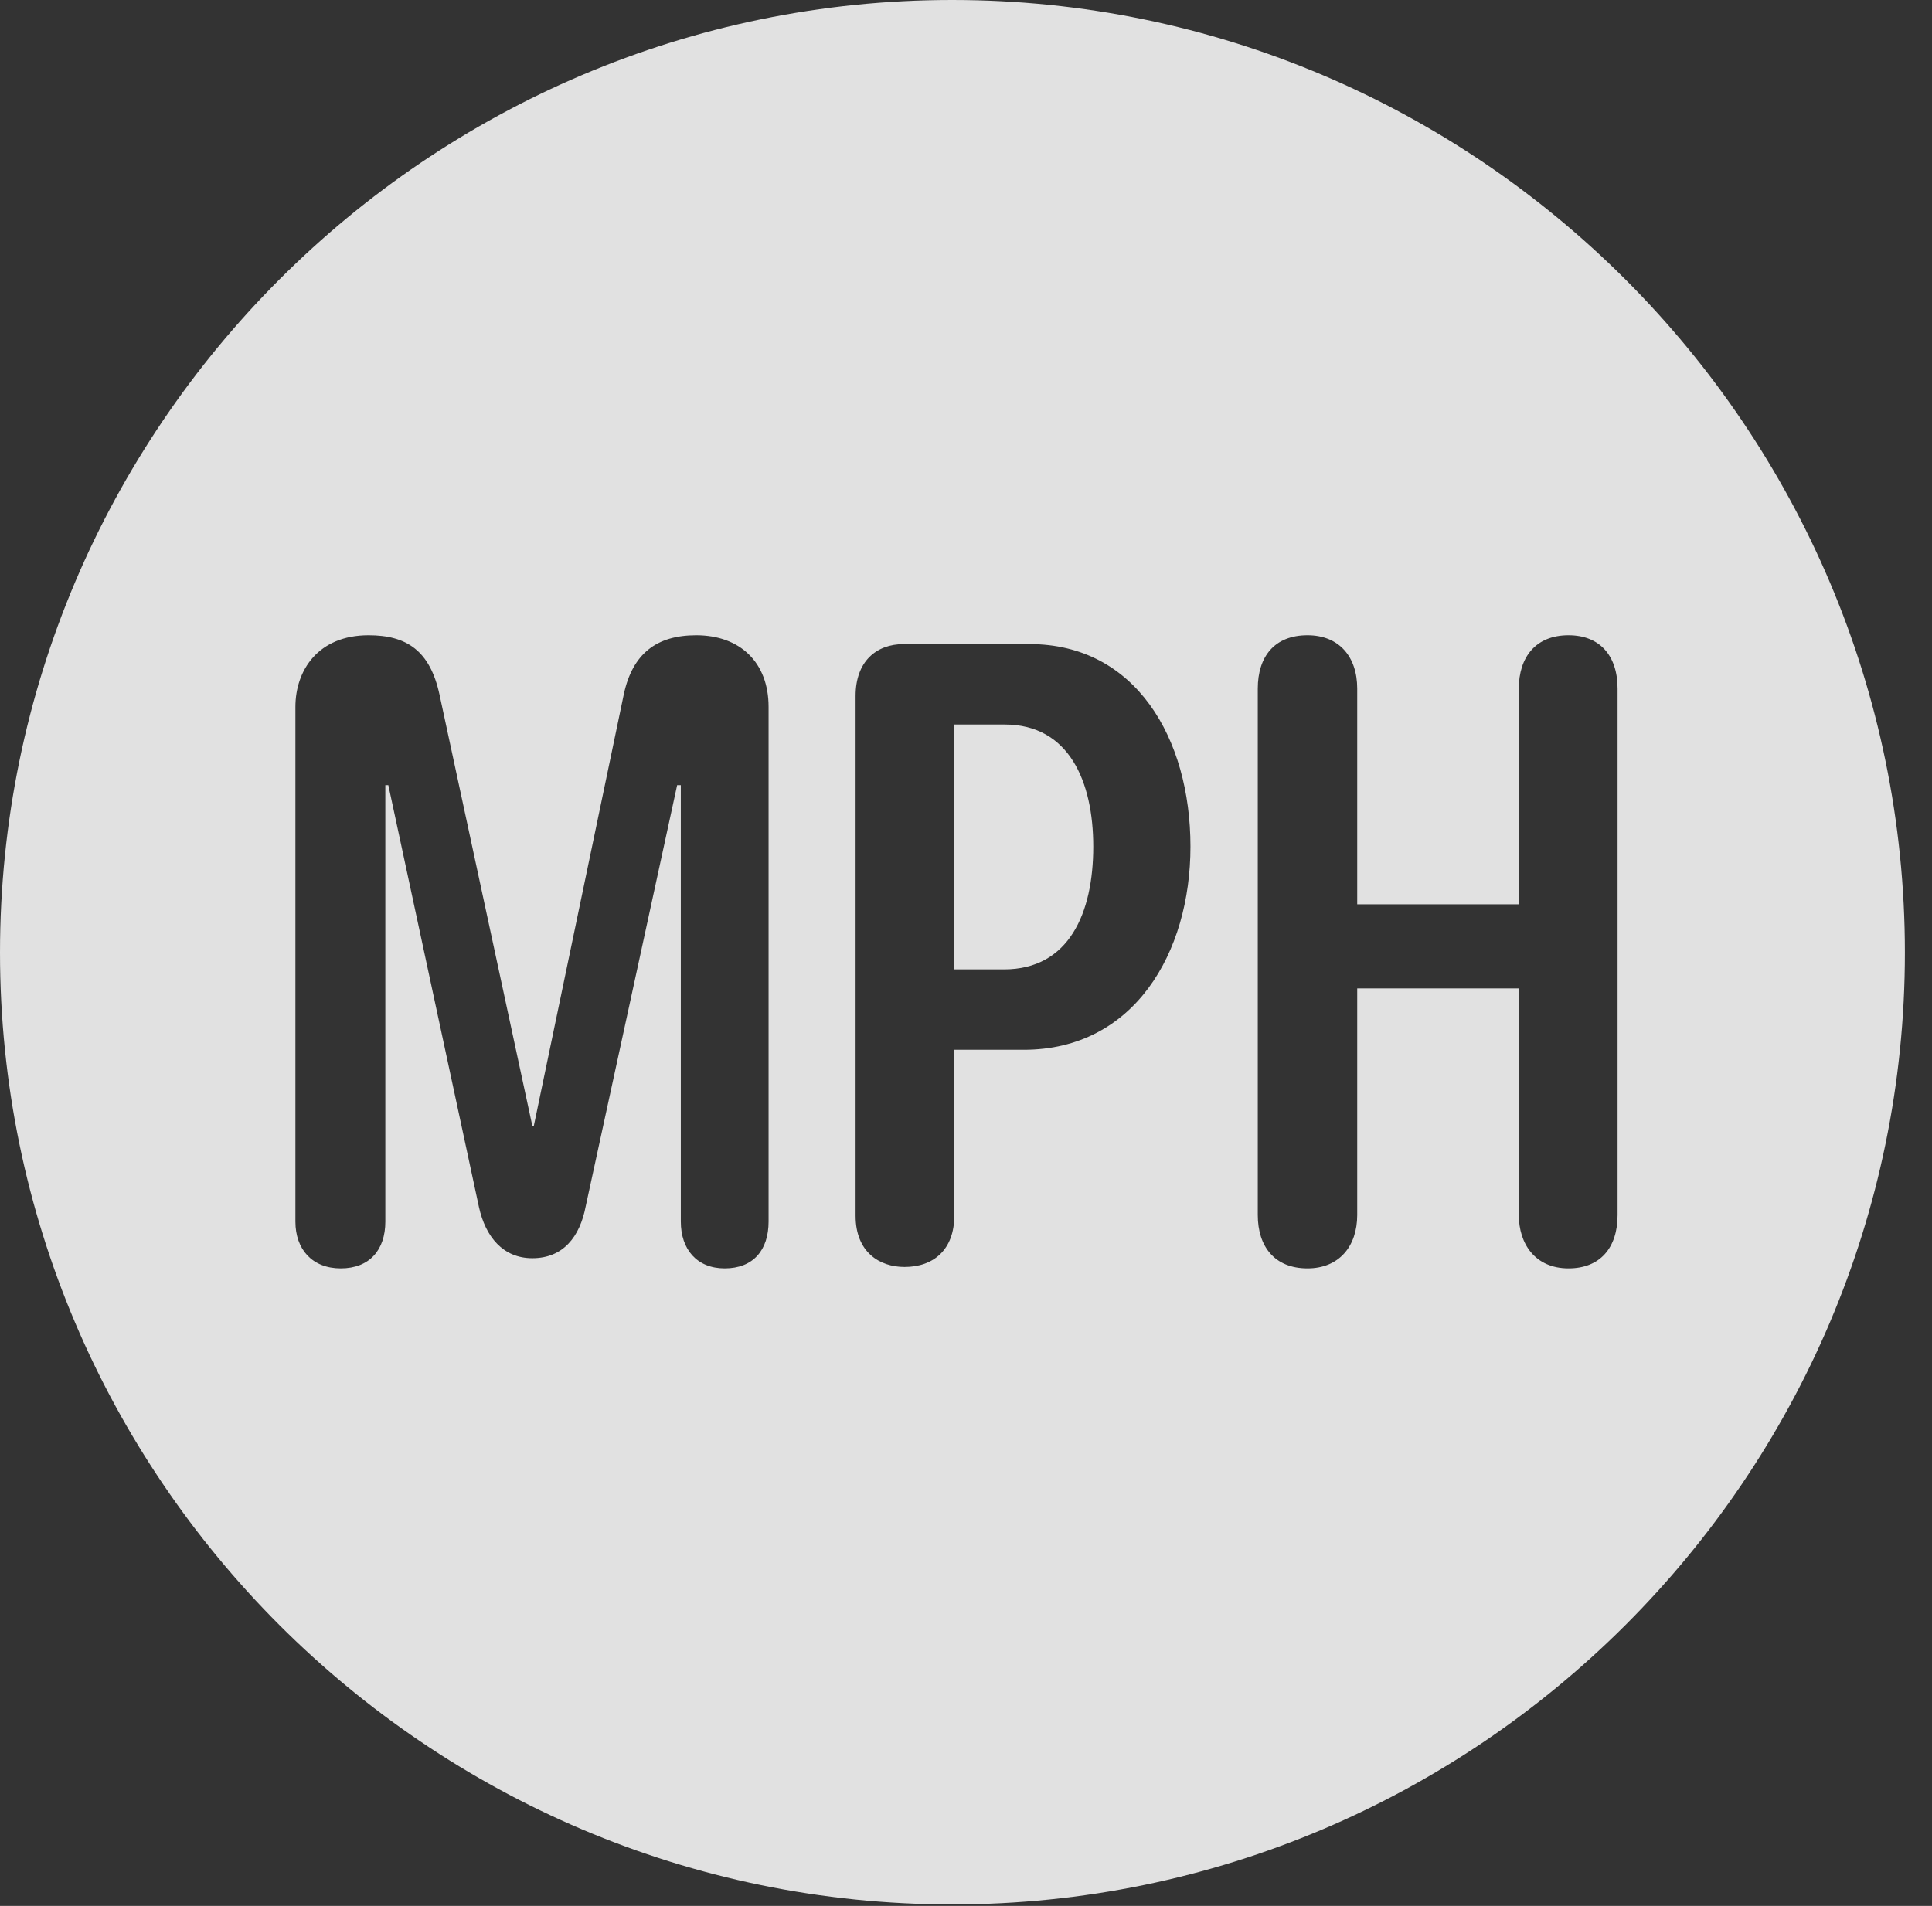 <?xml version="1.0" encoding="UTF-8"?>
<!--Generator: Apple Native CoreSVG 326-->
<!DOCTYPE svg
PUBLIC "-//W3C//DTD SVG 1.1//EN"
       "http://www.w3.org/Graphics/SVG/1.1/DTD/svg11.dtd">
<svg version="1.1" xmlns="http://www.w3.org/2000/svg" xmlns:xlink="http://www.w3.org/1999/xlink" viewBox="0 0 25.801 25.459">
 <rect x="0" y="0" width="25.801" height="25.459" fill="#333333" stroke="none"/>
 <g>
  <rect height="25.459" opacity="0" width="25.801" x="0" y="0"/>
  <path d="M25.439 12.725C25.439 19.727 19.727 25.439 12.715 25.439C5.713 25.439 0 19.727 0 12.725C0 5.713 5.713 0 12.715 0C19.727 0 25.439 5.713 25.439 12.725ZM8.33 9.277L7.129 15.039L7.109 15.039L5.869 9.277C5.742 8.691 5.43 8.486 4.922 8.486C4.248 8.486 3.945 8.955 3.945 9.443L3.945 16.318C3.945 16.689 4.17 16.943 4.551 16.943C4.932 16.943 5.146 16.699 5.146 16.318L5.146 10.488L5.186 10.488L6.396 16.123C6.484 16.523 6.719 16.807 7.109 16.807C7.52 16.807 7.744 16.523 7.822 16.113L9.043 10.488L9.092 10.488L9.092 16.318C9.092 16.689 9.307 16.943 9.678 16.943C10.059 16.943 10.264 16.699 10.264 16.318L10.264 9.443C10.264 8.848 9.883 8.486 9.297 8.486C8.77 8.486 8.447 8.73 8.33 9.277ZM20.283 9.199L20.283 12.08L18.125 12.08L18.125 9.199C18.125 8.77 17.881 8.486 17.461 8.486C17.021 8.486 16.797 8.77 16.797 9.199L16.797 16.23C16.797 16.65 17.021 16.943 17.461 16.943C17.881 16.943 18.125 16.65 18.125 16.23L18.125 13.203L20.283 13.203L20.283 16.23C20.283 16.611 20.498 16.943 20.947 16.943C21.367 16.943 21.602 16.67 21.602 16.23L21.602 9.199C21.602 8.75 21.357 8.486 20.947 8.486C20.508 8.486 20.283 8.779 20.283 9.199ZM12.07 8.604C11.699 8.604 11.426 8.838 11.426 9.297L11.426 16.24C11.426 16.729 11.748 16.924 12.08 16.924C12.471 16.924 12.744 16.689 12.744 16.24L12.744 14.023L13.672 14.023C15.146 14.023 15.898 12.725 15.898 11.309C15.898 9.863 15.166 8.604 13.75 8.604ZM14.6 11.309C14.6 12.197 14.277 12.949 13.408 12.949L12.744 12.949L12.744 9.678L13.418 9.678C14.277 9.678 14.6 10.44 14.6 11.309Z" fill="white" fill-opacity="0.85"/>
 </g>
</svg>
